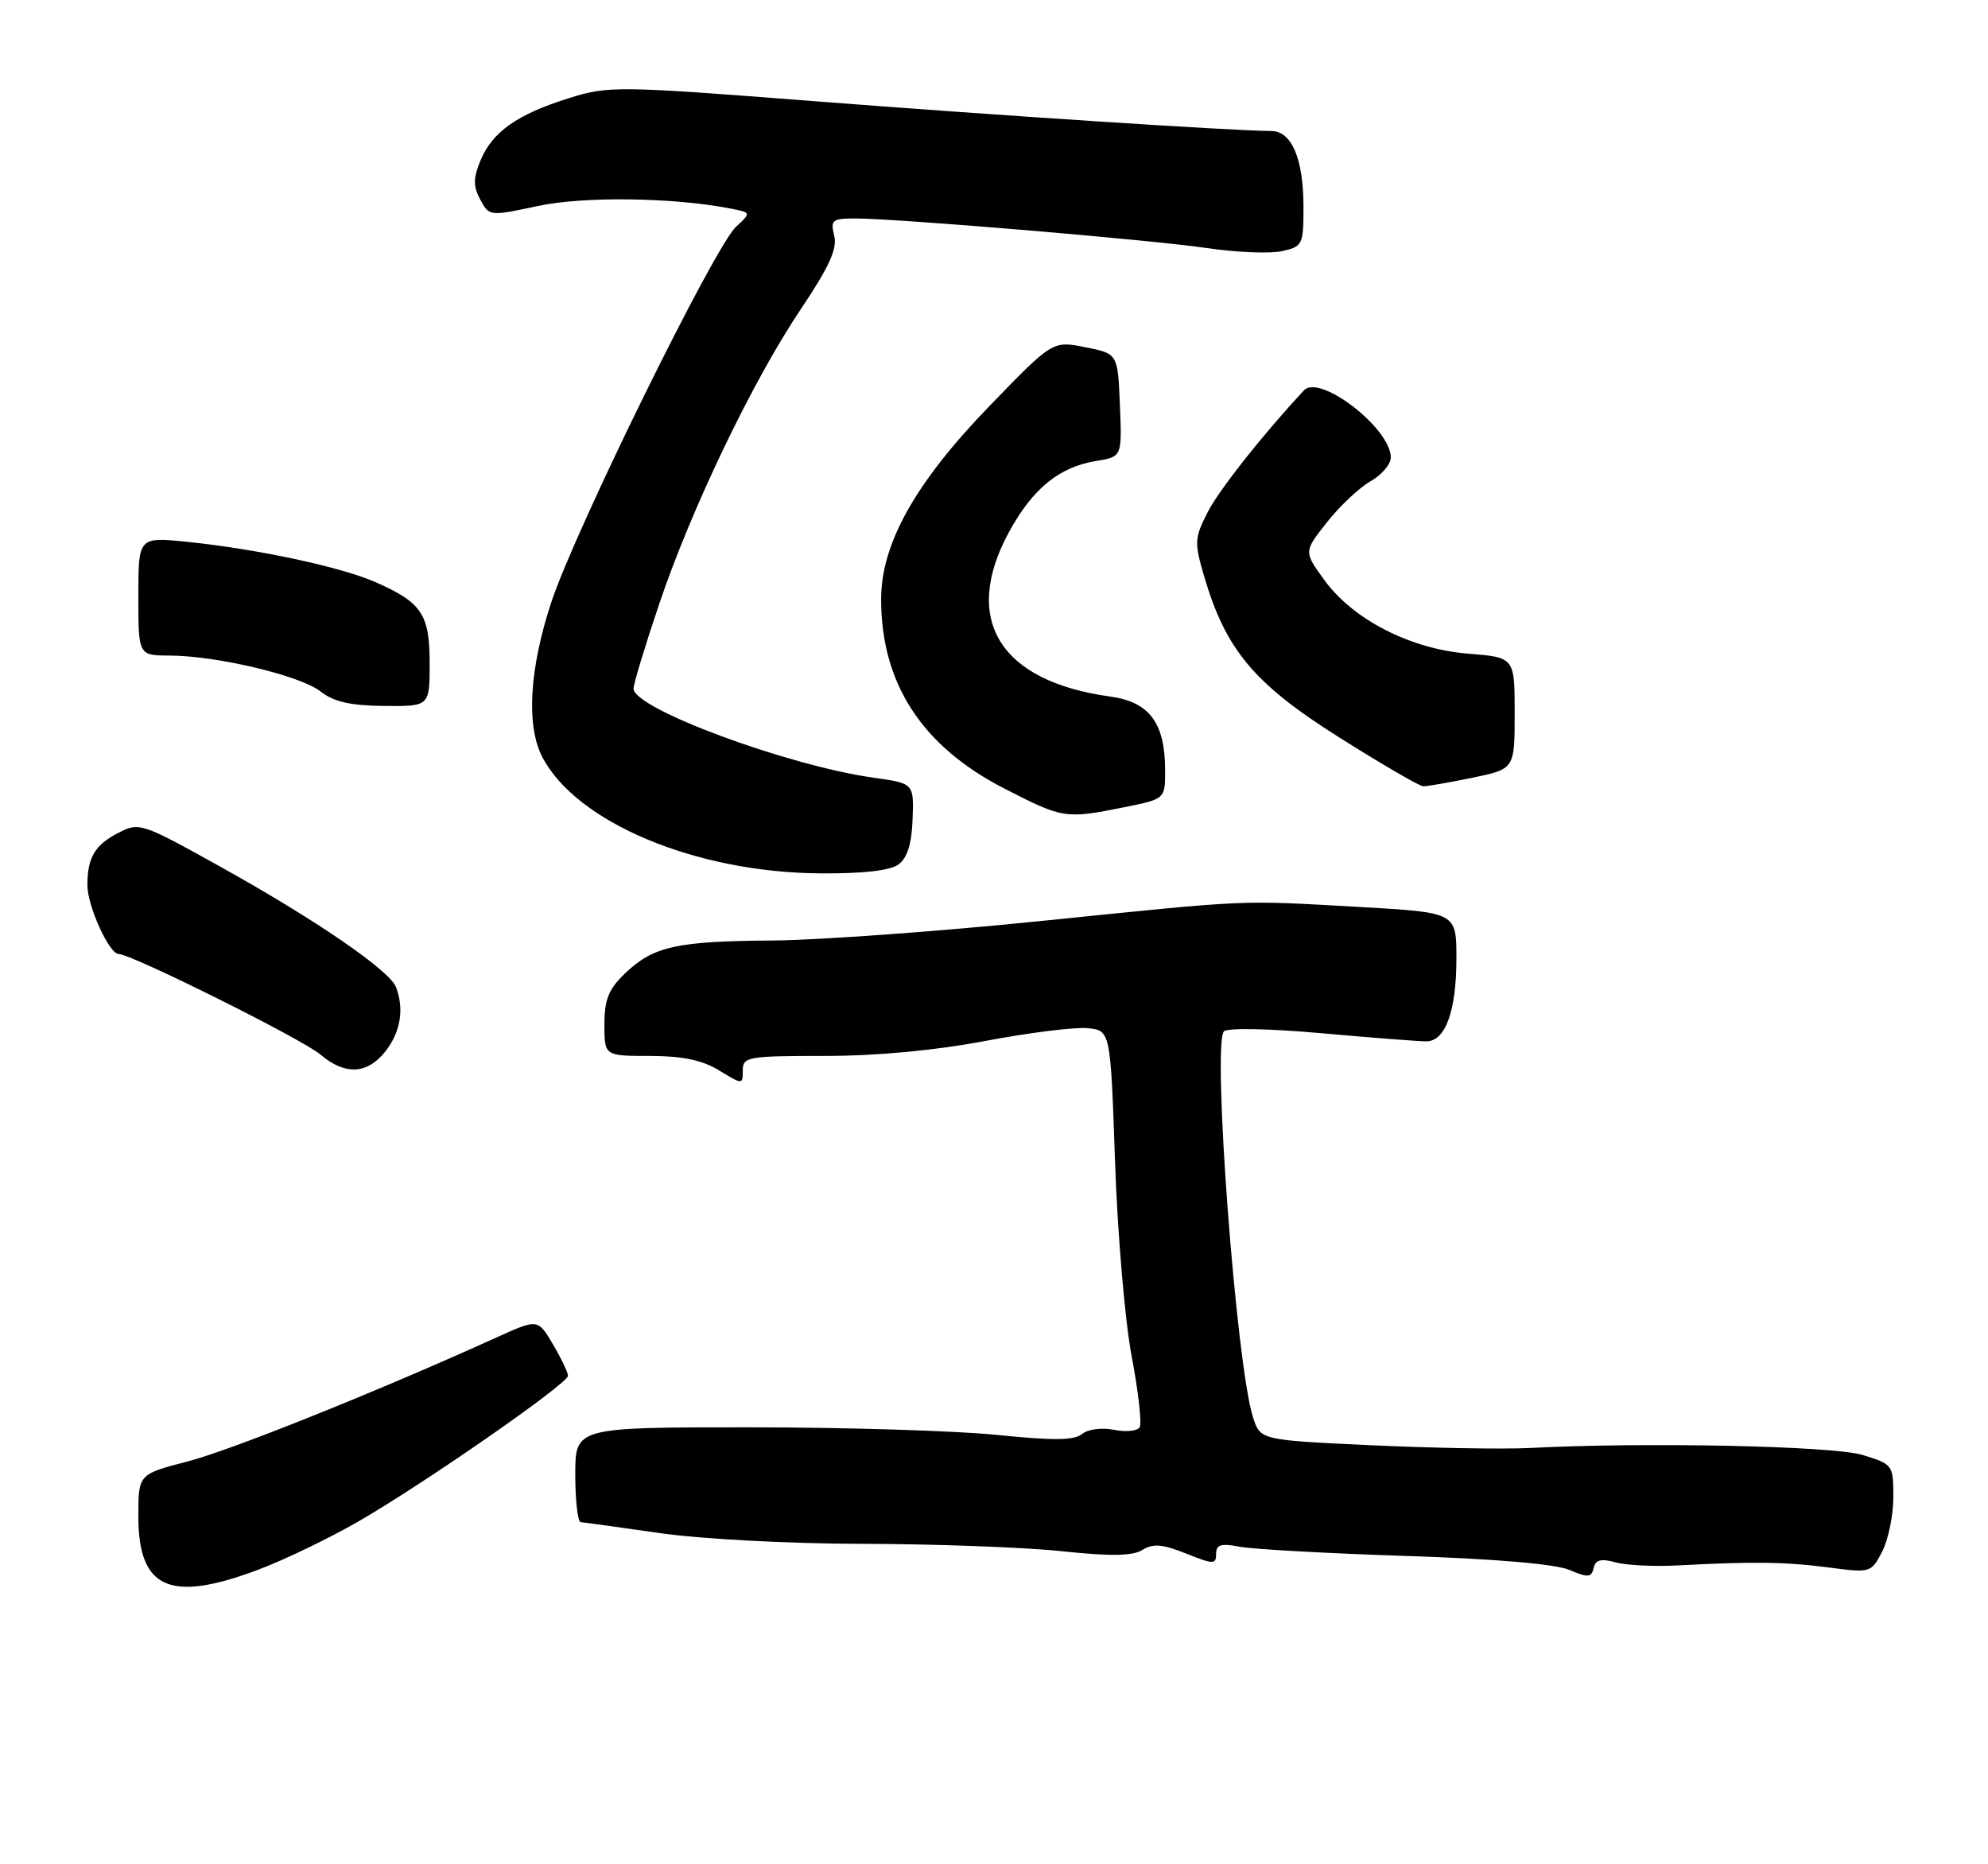 <?xml version="1.0" encoding="UTF-8" standalone="no"?>
<!DOCTYPE svg PUBLIC "-//W3C//DTD SVG 1.1//EN" "http://www.w3.org/Graphics/SVG/1.1/DTD/svg11.dtd" >
<svg xmlns="http://www.w3.org/2000/svg" xmlns:xlink="http://www.w3.org/1999/xlink" version="1.1" viewBox="0 0 273 256">
 <g >
 <path fill="currentColor"
d=" M 35.47 215.55 C 39.06 214.20 45.26 211.21 49.25 208.91 C 58.38 203.63 78.00 190.00 78.00 188.92 C 78.00 188.48 77.07 186.53 75.93 184.60 C 73.86 181.09 73.86 181.09 68.18 183.66 C 51.90 191.05 31.72 199.15 25.75 200.69 C 19.00 202.44 19.00 202.44 19.00 208.22 C 19.00 218.20 23.32 220.12 35.47 215.55 Z  M 221.84 214.54 C 223.30 214.95 227.20 215.14 230.50 214.96 C 240.71 214.41 245.29 214.47 251.22 215.26 C 256.85 216.00 256.97 215.97 258.47 213.06 C 259.31 211.43 260.00 208.07 260.00 205.59 C 260.00 201.15 259.93 201.06 255.75 199.79 C 251.67 198.55 225.90 198.01 210.00 198.84 C 206.43 199.02 196.65 198.85 188.29 198.46 C 173.07 197.75 173.07 197.75 172.07 194.63 C 169.77 187.50 166.45 143.45 168.07 141.63 C 168.51 141.13 174.30 141.24 181.44 141.88 C 188.37 142.50 194.86 143.00 195.86 143.00 C 198.49 143.00 200.00 138.83 200.00 131.60 C 200.00 125.30 200.00 125.30 186.75 124.55 C 169.79 123.60 172.23 123.49 142.77 126.49 C 128.87 127.91 112.37 129.10 106.10 129.15 C 92.89 129.24 89.71 129.95 85.83 133.67 C 83.58 135.82 83.00 137.26 83.00 140.69 C 83.00 145.00 83.00 145.00 89.25 145.00 C 93.72 145.01 96.43 145.57 98.75 146.99 C 101.99 148.96 102.00 148.96 102.00 146.99 C 102.00 145.12 102.69 145.00 113.25 145.00 C 120.41 145.00 128.43 144.25 135.33 142.94 C 141.29 141.81 147.59 141.02 149.33 141.19 C 152.50 141.50 152.50 141.50 153.12 159.50 C 153.46 169.40 154.49 181.45 155.41 186.28 C 156.33 191.11 156.82 195.49 156.50 196.00 C 156.18 196.51 154.59 196.67 152.96 196.34 C 151.29 196.01 149.39 196.26 148.59 196.92 C 147.54 197.80 144.64 197.83 136.99 197.05 C 131.38 196.47 116.04 196.00 102.89 196.00 C 79.00 196.00 79.00 196.00 79.00 202.50 C 79.00 206.07 79.34 209.01 79.75 209.03 C 80.16 209.05 85.00 209.72 90.50 210.51 C 96.19 211.34 108.26 211.98 118.50 212.00 C 128.40 212.02 140.67 212.47 145.77 213.01 C 152.55 213.73 155.54 213.68 156.89 212.83 C 158.34 211.93 159.65 212.04 162.87 213.33 C 166.64 214.84 167.00 214.84 167.00 213.38 C 167.00 212.11 167.67 211.90 170.25 212.40 C 172.04 212.74 182.27 213.31 192.98 213.66 C 205.19 214.05 213.58 214.77 215.48 215.57 C 218.07 216.67 218.55 216.63 218.84 215.33 C 219.10 214.19 219.86 213.99 221.84 214.54 Z  M 52.93 144.37 C 55.01 141.72 55.53 138.55 54.38 135.55 C 53.50 133.26 43.39 126.32 30.34 119.06 C 19.39 112.97 19.13 112.88 16.21 114.39 C 13.02 116.04 12.00 117.78 12.00 121.55 C 12.00 124.40 14.99 131.00 16.29 131.00 C 18.03 131.00 41.52 142.70 44.00 144.81 C 47.38 147.68 50.44 147.53 52.93 144.37 Z  M 123.38 118.71 C 124.59 117.82 125.20 115.89 125.32 112.50 C 125.50 107.57 125.50 107.57 120.00 106.80 C 108.14 105.14 87.00 97.30 87.00 94.56 C 87.00 93.92 88.57 88.73 90.49 83.04 C 94.92 69.87 103.37 52.27 110.00 42.41 C 113.88 36.63 115.00 34.15 114.56 32.37 C 114.02 30.22 114.28 30.00 117.40 30.00 C 123.22 30.00 158.07 32.93 165.78 34.07 C 169.78 34.66 174.40 34.85 176.03 34.49 C 178.87 33.87 179.00 33.61 179.00 28.47 C 179.00 21.82 177.39 18.00 174.59 17.99 C 169.40 17.97 137.04 15.86 111.62 13.88 C 84.72 11.79 83.55 11.78 78.12 13.48 C 71.03 15.70 67.61 18.11 65.99 22.02 C 64.97 24.48 64.97 25.57 65.95 27.41 C 67.18 29.70 67.24 29.71 73.84 28.29 C 80.15 26.94 92.45 27.10 100.33 28.64 C 103.17 29.20 103.17 29.20 101.06 31.16 C 98.09 33.92 78.95 72.84 75.70 82.72 C 72.69 91.86 72.24 99.63 74.46 103.93 C 79.11 112.92 95.48 119.80 112.56 119.93 C 118.47 119.98 122.23 119.55 123.38 118.71 Z  M 154.33 110.86 C 160.00 109.72 160.00 109.72 160.00 105.81 C 160.00 99.28 157.85 96.39 152.46 95.65 C 137.27 93.57 132.03 85.06 138.56 73.06 C 141.81 67.09 145.45 64.13 150.53 63.30 C 154.08 62.72 154.08 62.72 153.79 55.64 C 153.50 48.56 153.50 48.56 149.03 47.68 C 144.56 46.79 144.56 46.79 135.98 55.65 C 125.72 66.23 121.00 74.63 121.00 82.29 C 121.00 93.84 126.59 102.45 137.86 108.25 C 145.95 112.42 146.31 112.47 154.33 110.86 Z  M 202.19 106.80 C 208.00 105.60 208.00 105.60 208.00 97.94 C 208.00 90.27 208.00 90.27 201.61 89.76 C 193.68 89.12 185.80 85.09 181.84 79.62 C 179.03 75.75 179.03 75.75 182.24 71.70 C 184.00 69.47 186.69 66.94 188.22 66.08 C 189.74 65.21 190.99 63.75 190.99 62.83 C 191.01 58.84 181.22 51.28 179.06 53.61 C 173.39 59.70 167.42 67.25 165.85 70.32 C 164.03 73.86 163.99 74.49 165.35 79.11 C 168.31 89.23 172.21 93.88 183.84 101.22 C 189.70 104.92 194.92 107.96 195.44 107.97 C 195.96 107.99 198.99 107.46 202.19 106.80 Z  M 59.00 91.07 C 59.00 84.34 57.92 82.73 51.52 79.92 C 46.78 77.84 35.24 75.38 25.75 74.41 C 19.00 73.72 19.00 73.72 19.00 81.86 C 19.00 90.00 19.00 90.00 23.25 90.02 C 29.75 90.04 41.20 92.76 44.00 94.94 C 45.84 96.38 48.14 96.90 52.75 96.94 C 59.00 97.00 59.00 97.00 59.00 91.07 Z "/>
</g>
</svg>